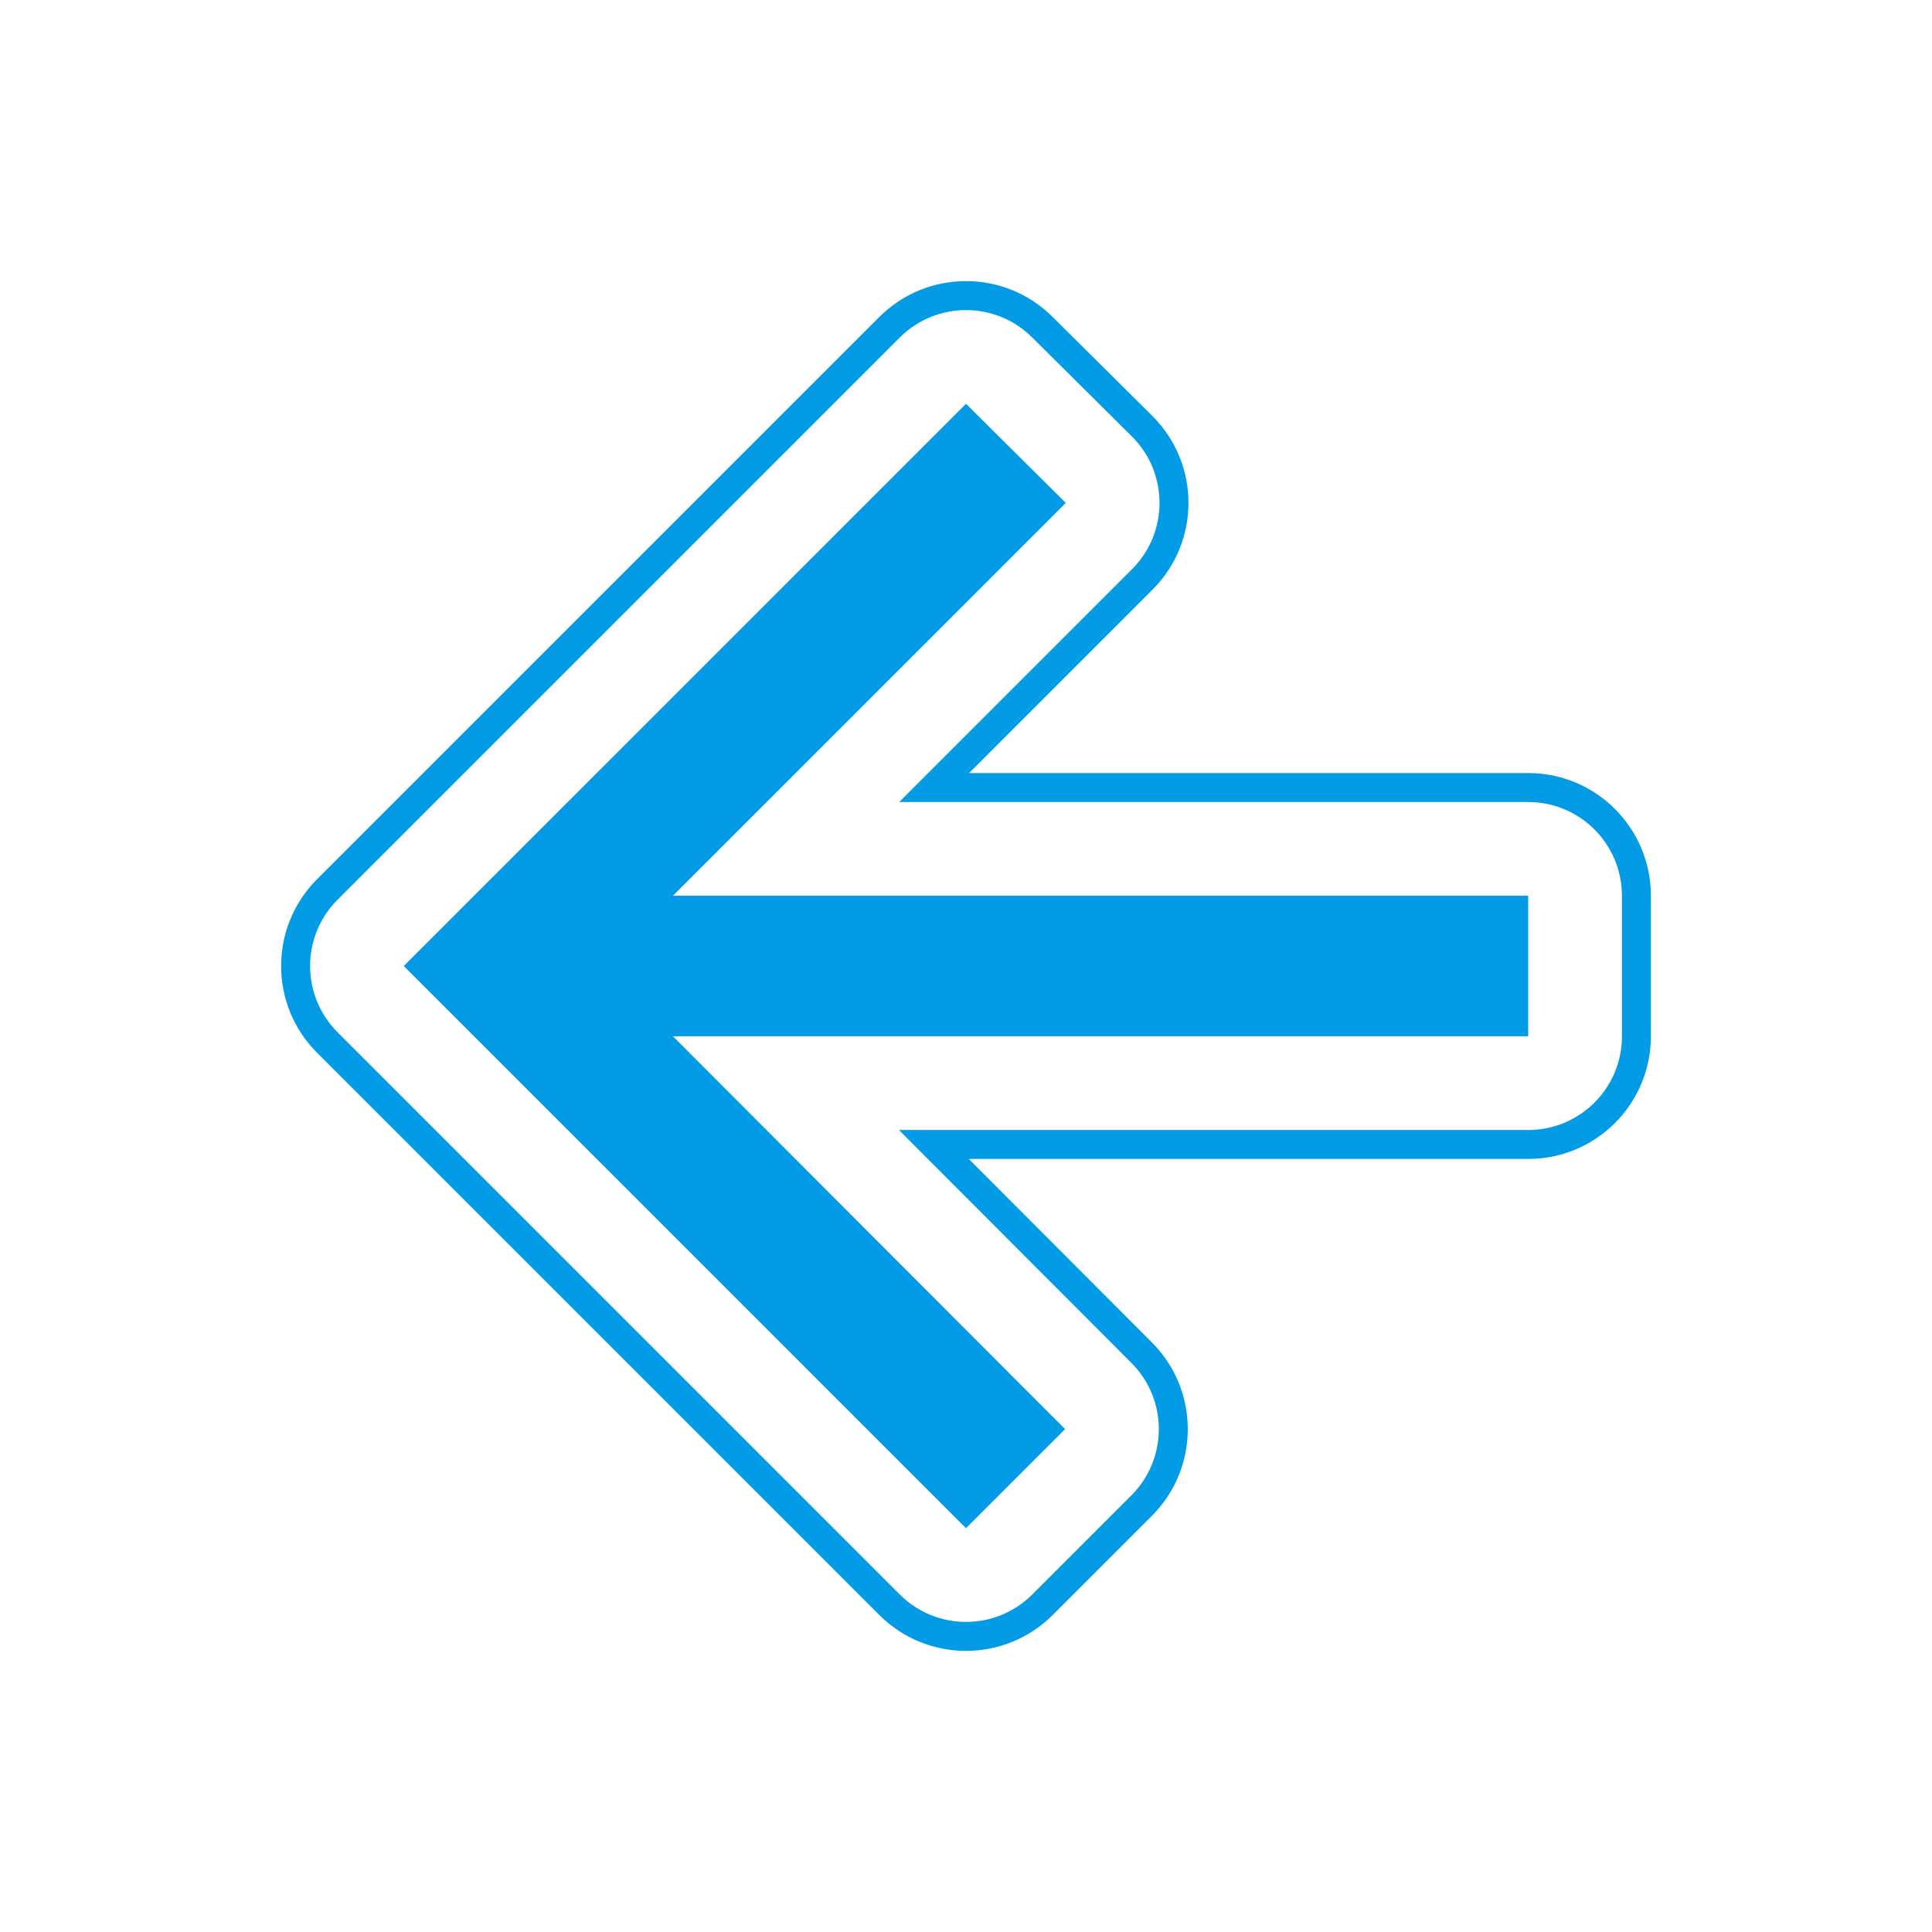 <svg version="1.1" xmlns="http://www.w3.org/2000/svg" xmlns:xlink="http://www.w3.org/1999/xlink" viewBox="0,0,1024,1024">
	<!-- Color names: teamapps-color-1 -->
	<desc>arrow_back icon - Licensed under Apache License v2.0 (http://www.apache.org/licenses/LICENSE-2.0) - Created with Iconfu.com - Derivative work of Material icons (Copyright Google Inc.)</desc>
	<g fill="none" fill-rule="nonzero" style="mix-blend-mode: normal">
		<g color="#039be5" class="teamapps-color-1">
			<path d="M809.98,614.27h-296.52l97.08,97.25c25.36,25.4 25.34,66.54 -0.04,91.92l-52.52,52.52c-25.39,25.39 -66.56,25.39 -91.96,0l-297.98,-297.98c-25.39,-25.39 -25.39,-66.56 0,-91.96l297.98,-297.98c25.33,-25.33 66.37,-25.4 91.79,-0.16l52.9,52.52c25.55,25.37 25.62,66.66 0.16,92.12l-97.21,97.21h296.32c35.91,0 65.02,29.11 65.02,65.02v74.5c0,35.91 -29.11,65.02 -65.02,65.02zM859.65,549.25v-74.5c0,-27.43 -22.24,-49.66 -49.66,-49.66h-333.4l123.43,-123.43c19.44,-19.44 19.39,-50.99 -0.12,-70.36l-52.9,-52.52c-19.41,-19.28 -50.76,-19.22 -70.11,0.12l-297.98,297.98c-19.4,19.39 -19.4,50.84 0,70.24l297.98,297.98c19.39,19.39 50.84,19.39 70.24,0l52.52,-52.52c19.38,-19.38 19.4,-50.8 0.03,-70.2l-123.24,-123.46h333.56c27.43,0 49.66,-22.24 49.66,-49.66zM809.98,549.25h-453.31l207.84,208.21l-52.52,52.52l-297.98,-297.98l297.98,-297.98l52.9,52.52l-208.22,208.21h453.31z" fill="currentColor"/>
		</g>
	</g>
</svg>